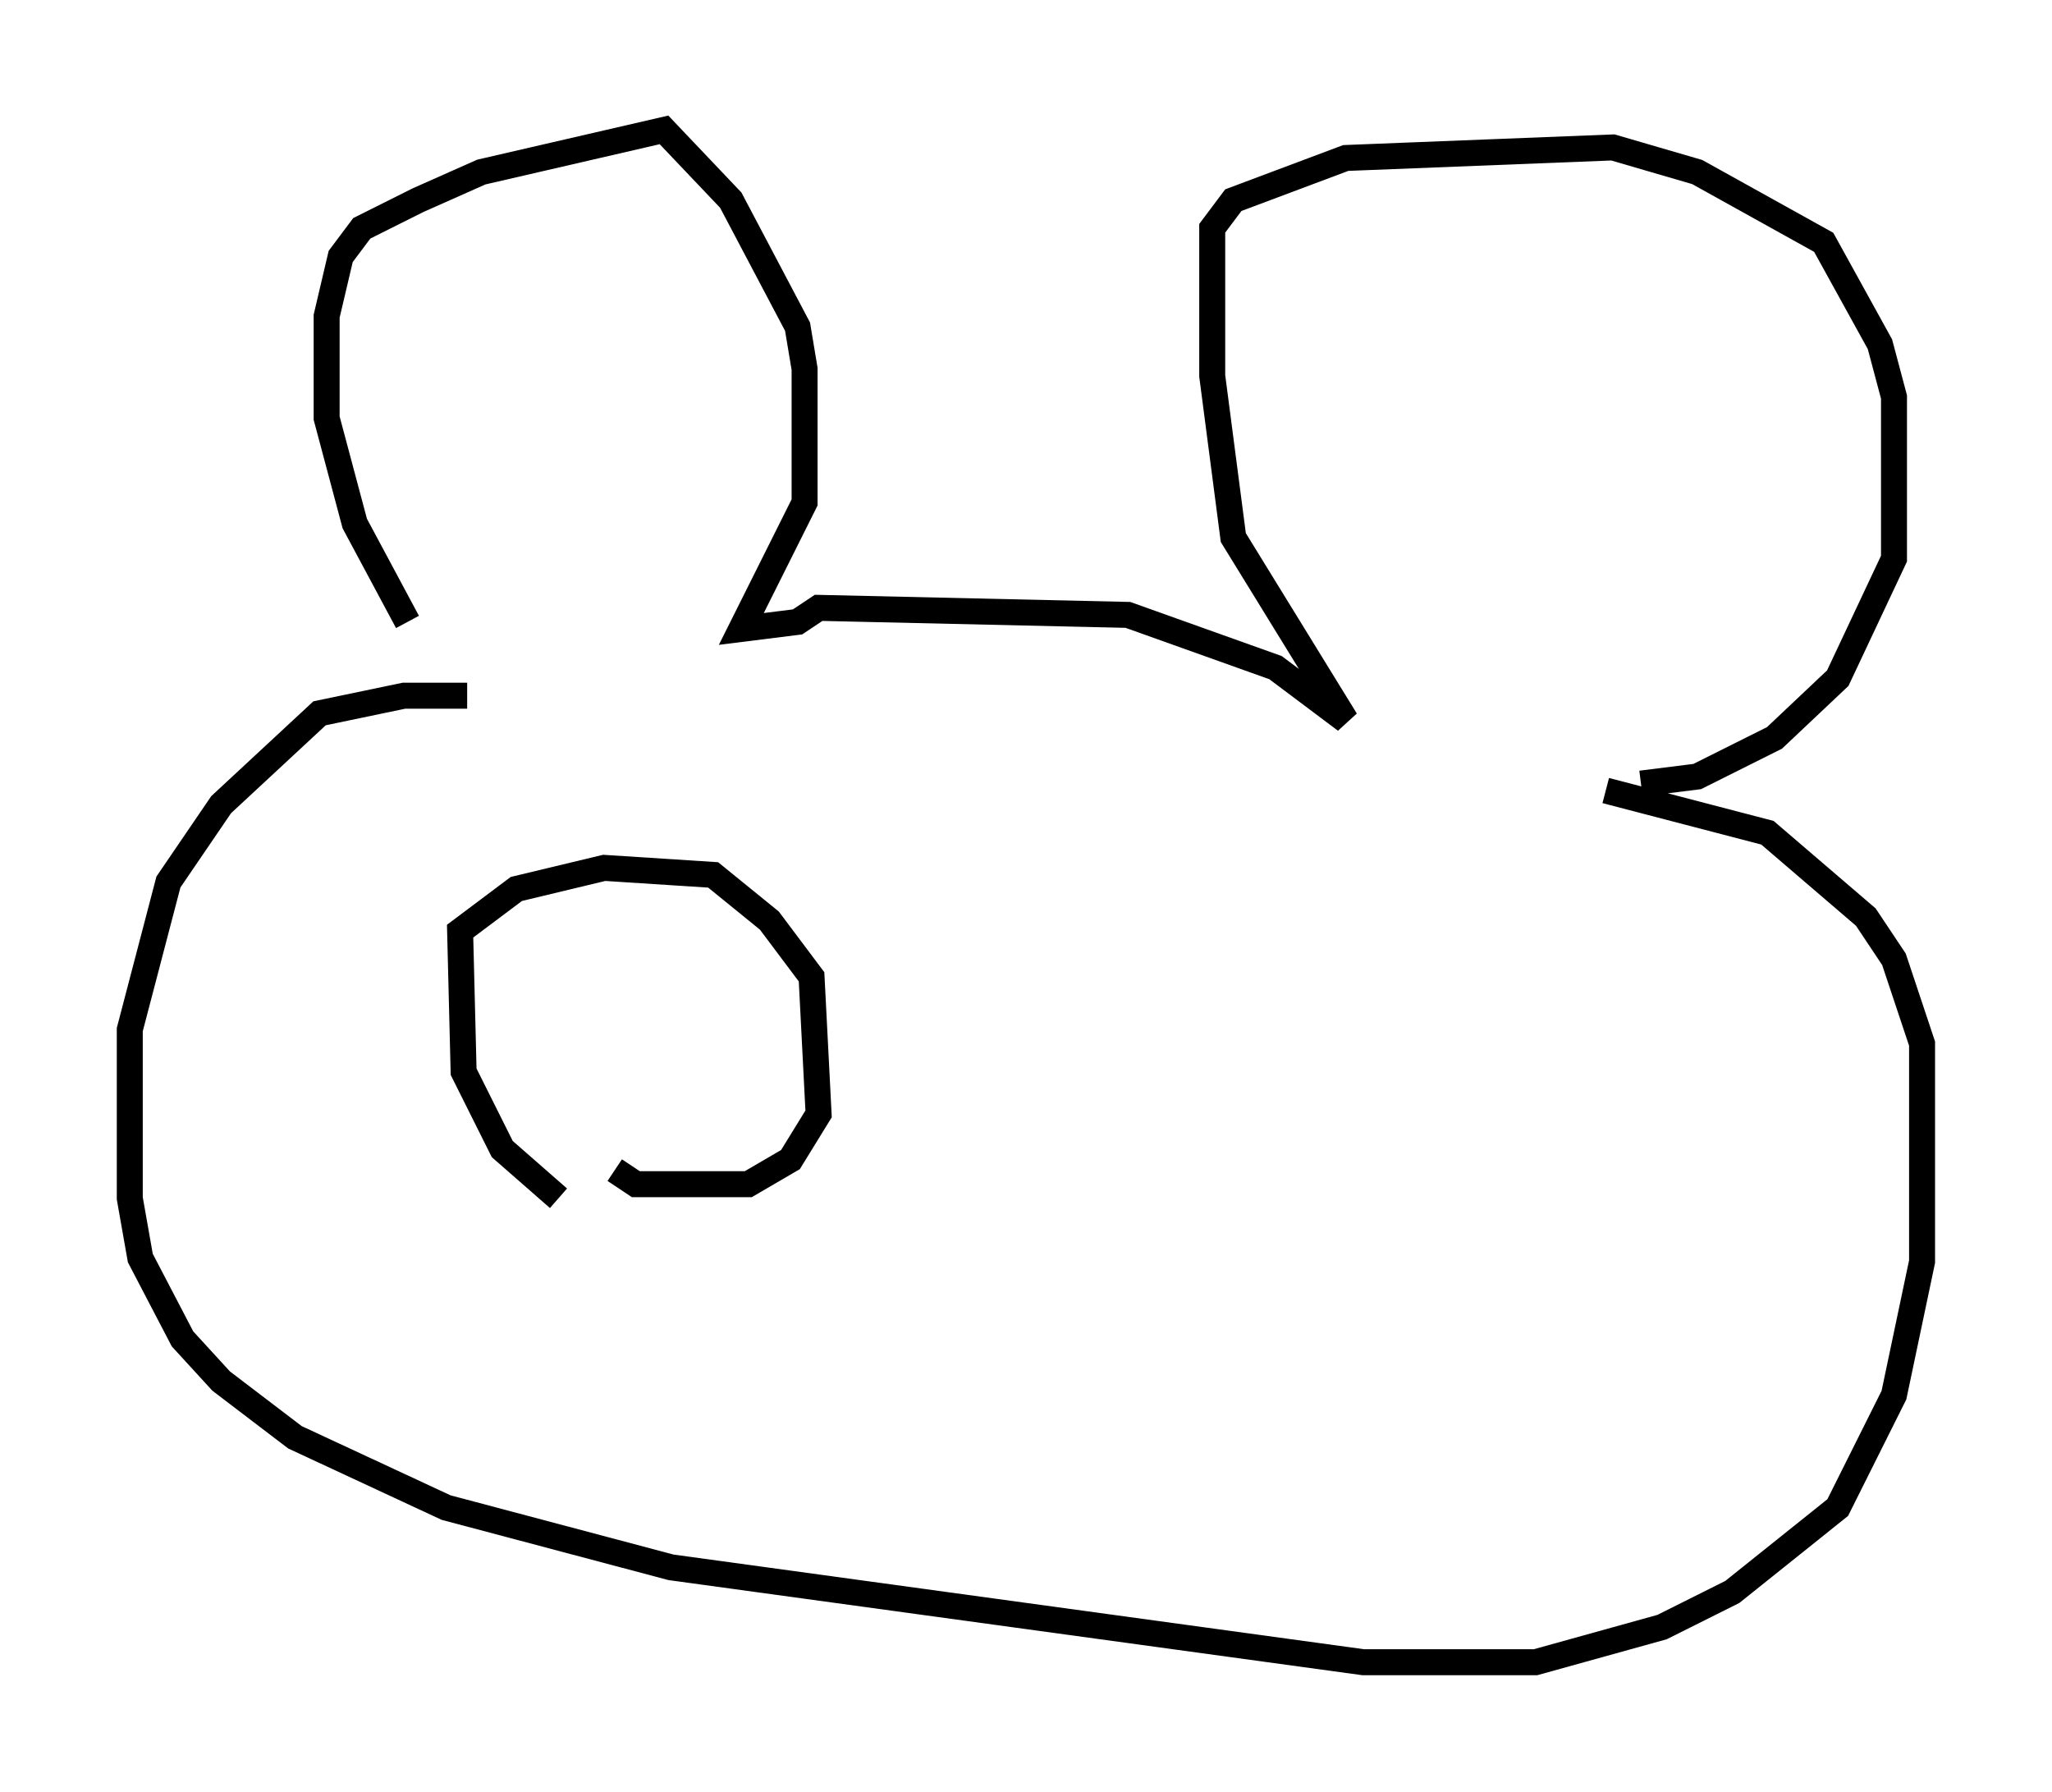 <?xml version="1.0" encoding="utf-8" ?>
<svg baseProfile="full" height="68.998" version="1.1" width="79.011" xmlns="http://www.w3.org/2000/svg" xmlns:ev="http://www.w3.org/2001/xml-events" xmlns:xlink="http://www.w3.org/1999/xlink"><defs /><rect fill="white" height="68.998" width="79.011" x="0" y="0" /><path d="M18.261, 27.463 m-2.571, -3.518 l-2.03, -3.789 -1.083, -4.059 l0.0, -3.924 0.541, -2.3 l0.812, -1.083 2.165, -1.083 l2.436, -1.083 7.036, -1.624 l2.571, 2.706 2.571, 4.871 l0.271, 1.624 0.0, 5.142 l-2.436, 4.871 2.165, -0.271 l0.812, -0.541 11.908, 0.271 l5.683, 2.03 2.706, 2.03 l-4.33, -7.036 -0.812, -6.225 l0.0, -5.683 0.812, -1.083 l4.33, -1.624 10.284, -0.406 l3.248, 0.947 4.871, 2.706 l2.165, 3.924 0.541, 2.03 l0.0, 6.225 -2.165, 4.601 l-2.436, 2.3 -2.977, 1.488 l-2.165, 0.271 m-45.196, -3.383 l-2.436, 0.0 -3.248, 0.677 l-3.789, 3.518 -2.03, 2.977 l-1.488, 5.683 0.0, 6.495 l0.406, 2.3 1.624, 3.112 l1.488, 1.624 2.842, 2.165 l5.819, 2.706 8.66, 2.3 l26.657, 3.654 6.631, 0.0 l4.871, -1.353 2.706, -1.353 l4.059, -3.248 2.165, -4.33 l1.083, -5.142 0.0, -8.39 l-1.083, -3.248 -1.083, -1.624 l-3.789, -3.248 -6.225, -1.624 m-40.324, 15.697 l-2.165, -1.894 -1.488, -2.977 l-0.135, -5.413 2.165, -1.624 l3.383, -0.812 4.195, 0.271 l2.165, 1.759 1.624, 2.165 l0.271, 5.277 -1.083, 1.759 l-1.624, 0.947 -4.33, 0.0 l-0.812, -0.541 " fill="none" stroke="black" stroke-width="1" /></svg>